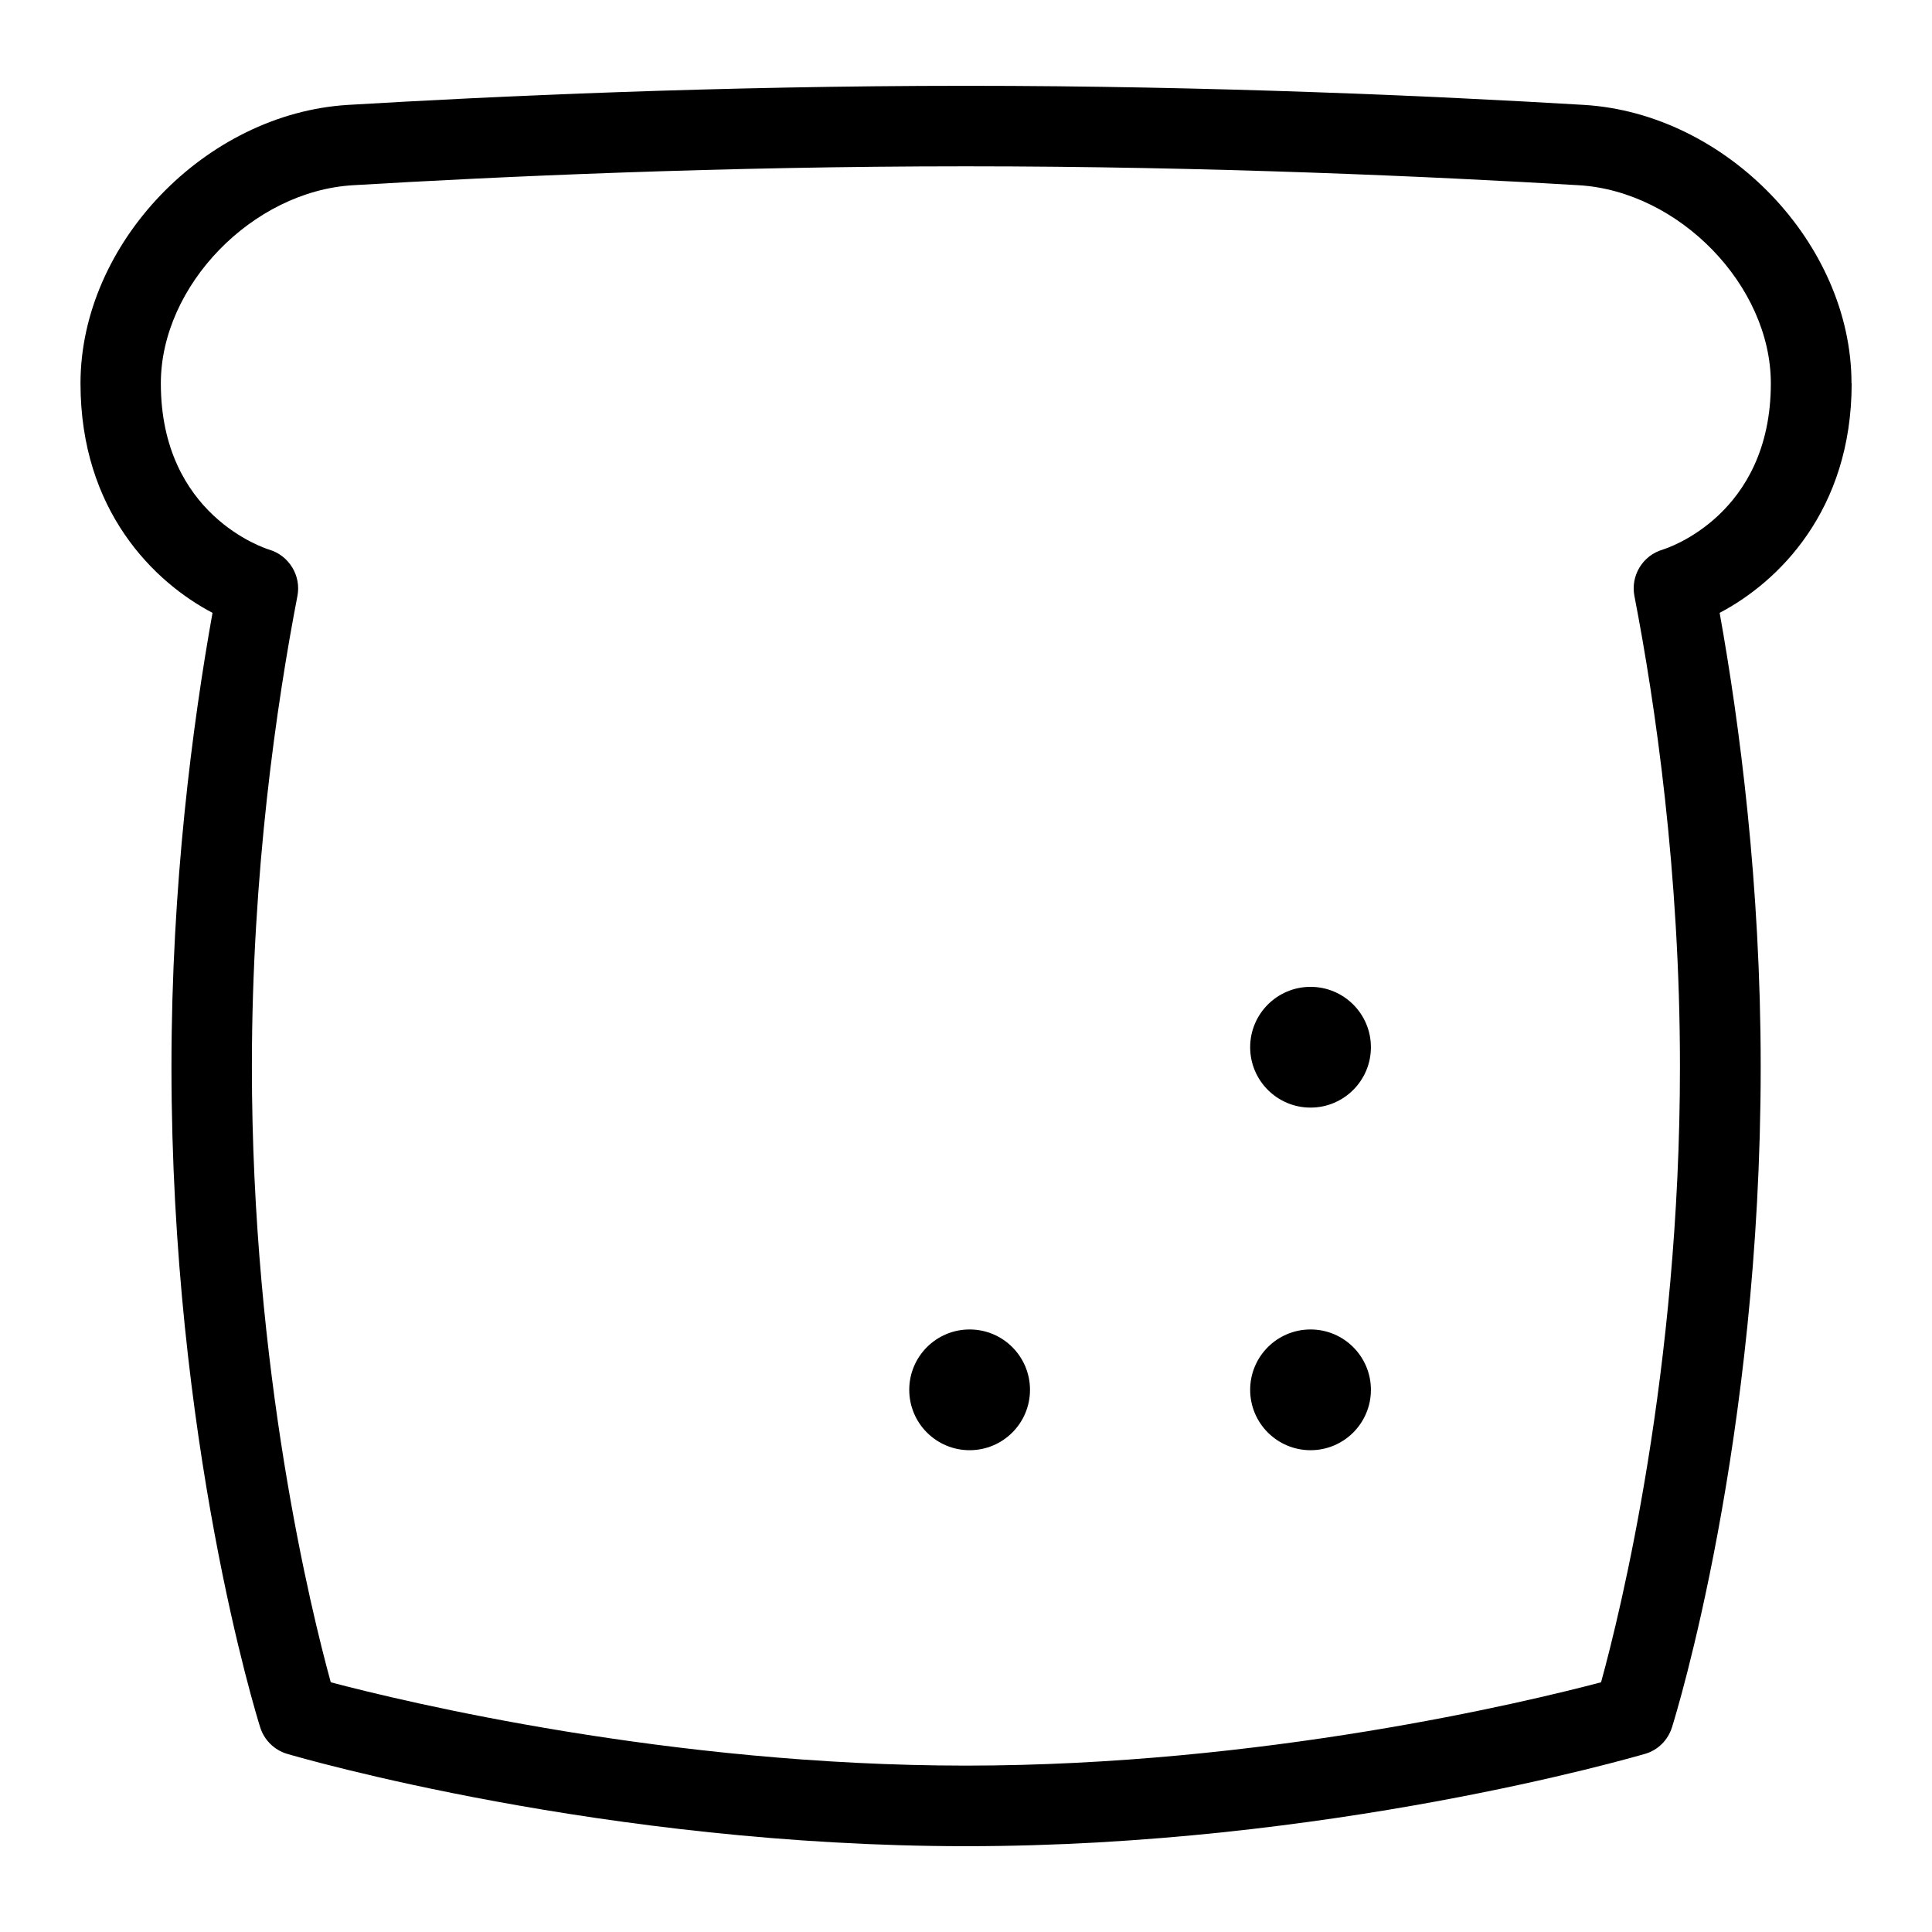 <?xml version="1.0" encoding="UTF-8"?>
<svg xmlns="http://www.w3.org/2000/svg" id="Layer_1" data-name="Layer 1" viewBox="0 0 24 24">
  <path d="M23,4.762c0-1.737-1.554-3.353-3.324-3.459-1.813-.108-4.616-.237-7.676-.237s-5.862,.129-7.676,.237c-1.771,.106-3.324,1.722-3.324,3.459,0,1.584,.917,2.472,1.64,2.851-.248,1.381-.51,3.376-.51,5.638,0,4.652,1.057,8.063,1.102,8.206,.05,.159,.176,.283,.335,.33s3.947,1.147,8.434,1.147,8.274-1.101,8.434-1.147,.285-.17,.335-.33c.045-.143,1.102-3.554,1.102-8.206,0-2.262-.262-4.257-.51-5.638,.723-.379,1.64-1.267,1.64-2.851Zm-2.343,2.065c-.249,.071-.402,.321-.354,.575,.259,1.337,.566,3.437,.566,5.848,0,3.78-.74,6.775-.98,7.648-.929,.245-4.208,1.035-7.89,1.035s-6.961-.79-7.89-1.035c-.24-.873-.98-3.868-.98-7.648,0-2.412,.308-4.511,.566-5.848,.048-.251-.104-.5-.35-.574-.055-.017-1.347-.429-1.347-2.066,0-1.213,1.137-2.386,2.385-2.461,1.799-.107,4.58-.235,7.615-.235s5.816,.128,7.615,.235c1.248,.075,2.385,1.248,2.385,2.461,0,1.637-1.292,2.05-1.343,2.065Z"/>
  <g>
    <circle cx="16.28" cy="13.009" r=".75"/>
    <circle cx="16.28" cy="17.265" r=".75"/>
    <circle cx="12.045" cy="17.265" r=".75"/>
  </g>
</svg>
